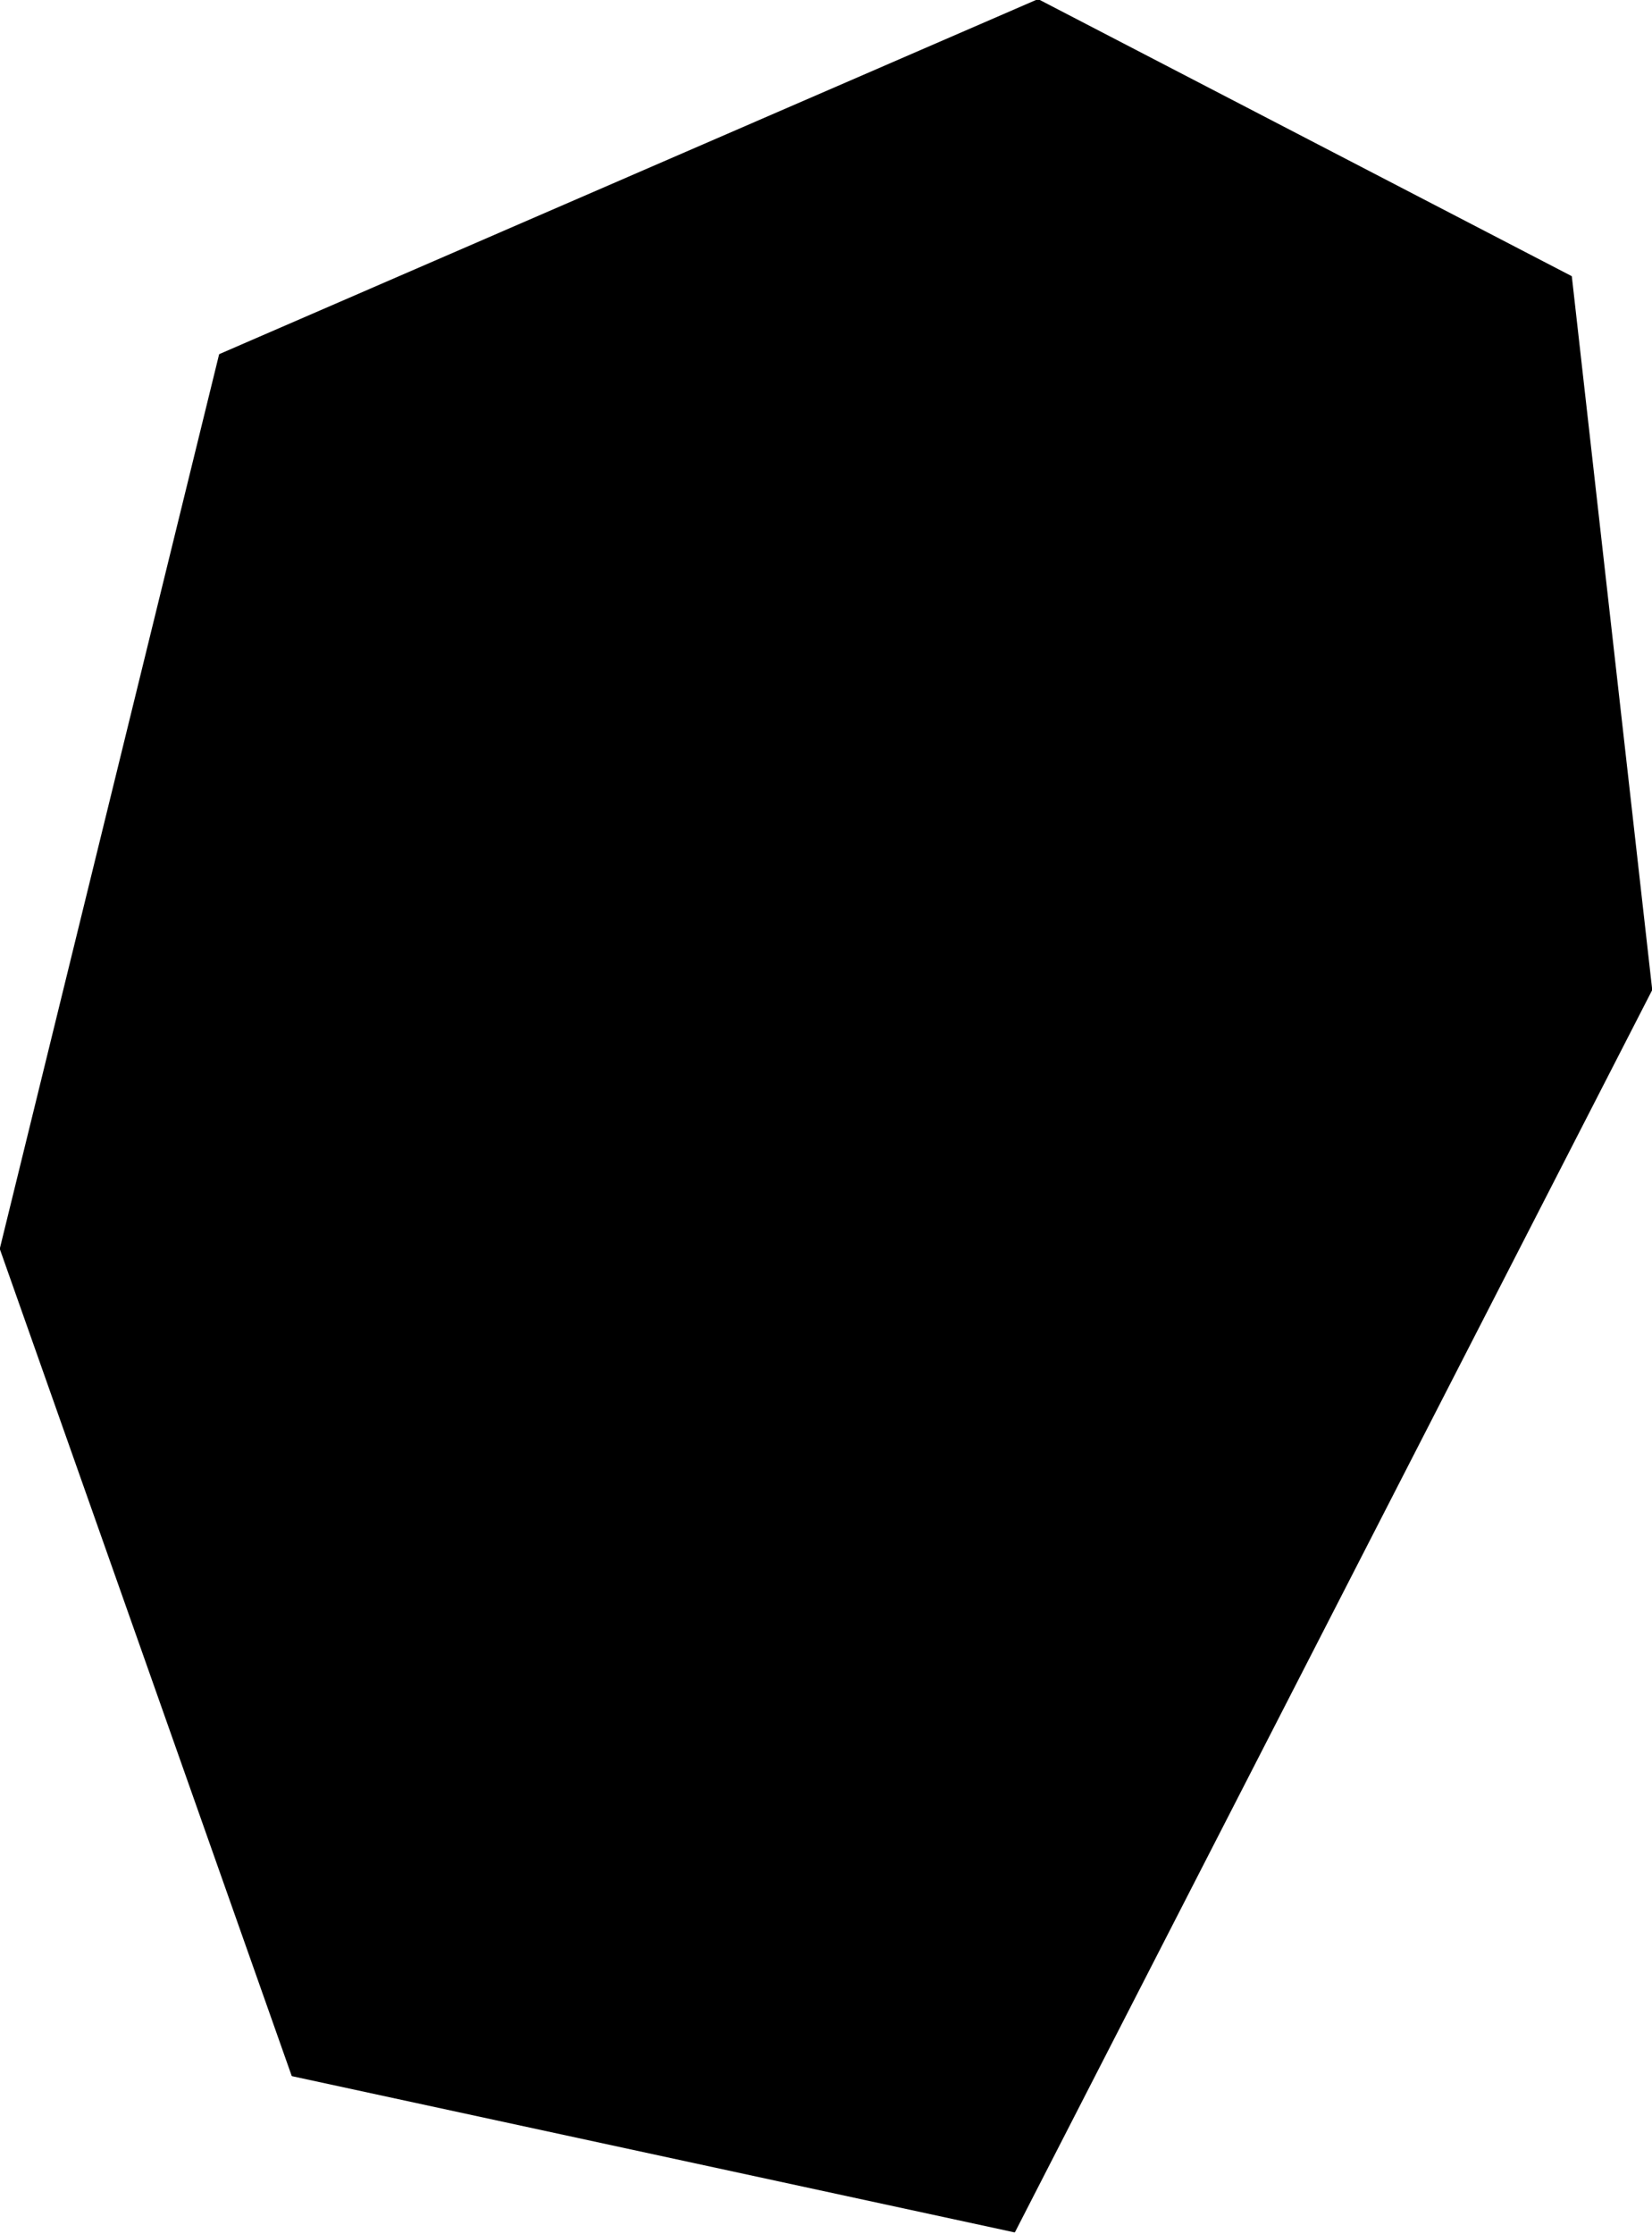 <?xml version="1.0" encoding="utf-8"?><!DOCTYPE svg  PUBLIC '-//W3C//DTD SVG 1.1//EN'  'http://www.w3.org/Graphics/SVG/1.1/DTD/svg11.dtd'><svg enable_background="new 0 0 1000 1352" height="1352px" pretty_print="False" style="stroke-linejoin: round; stroke:#000; fill: none;" version="1.1" viewBox="0 0 1000 1352" width="1000px" xmlns="http://www.w3.org/2000/svg" xmlns:xlink="http://www.w3.org/1999/xlink"><defs><style type="text/css"><![CDATA[path { fill-rule: evenodd; }]]></style></defs><g class="" fill="#000" id="country"><path d="M614.043,1350.492L999.63,599.026L950.989,167.47L628.361,0L133.084,214.705L0.37,755.76L176.99,1256.022L614.043,1350.492Z "/></g></svg>